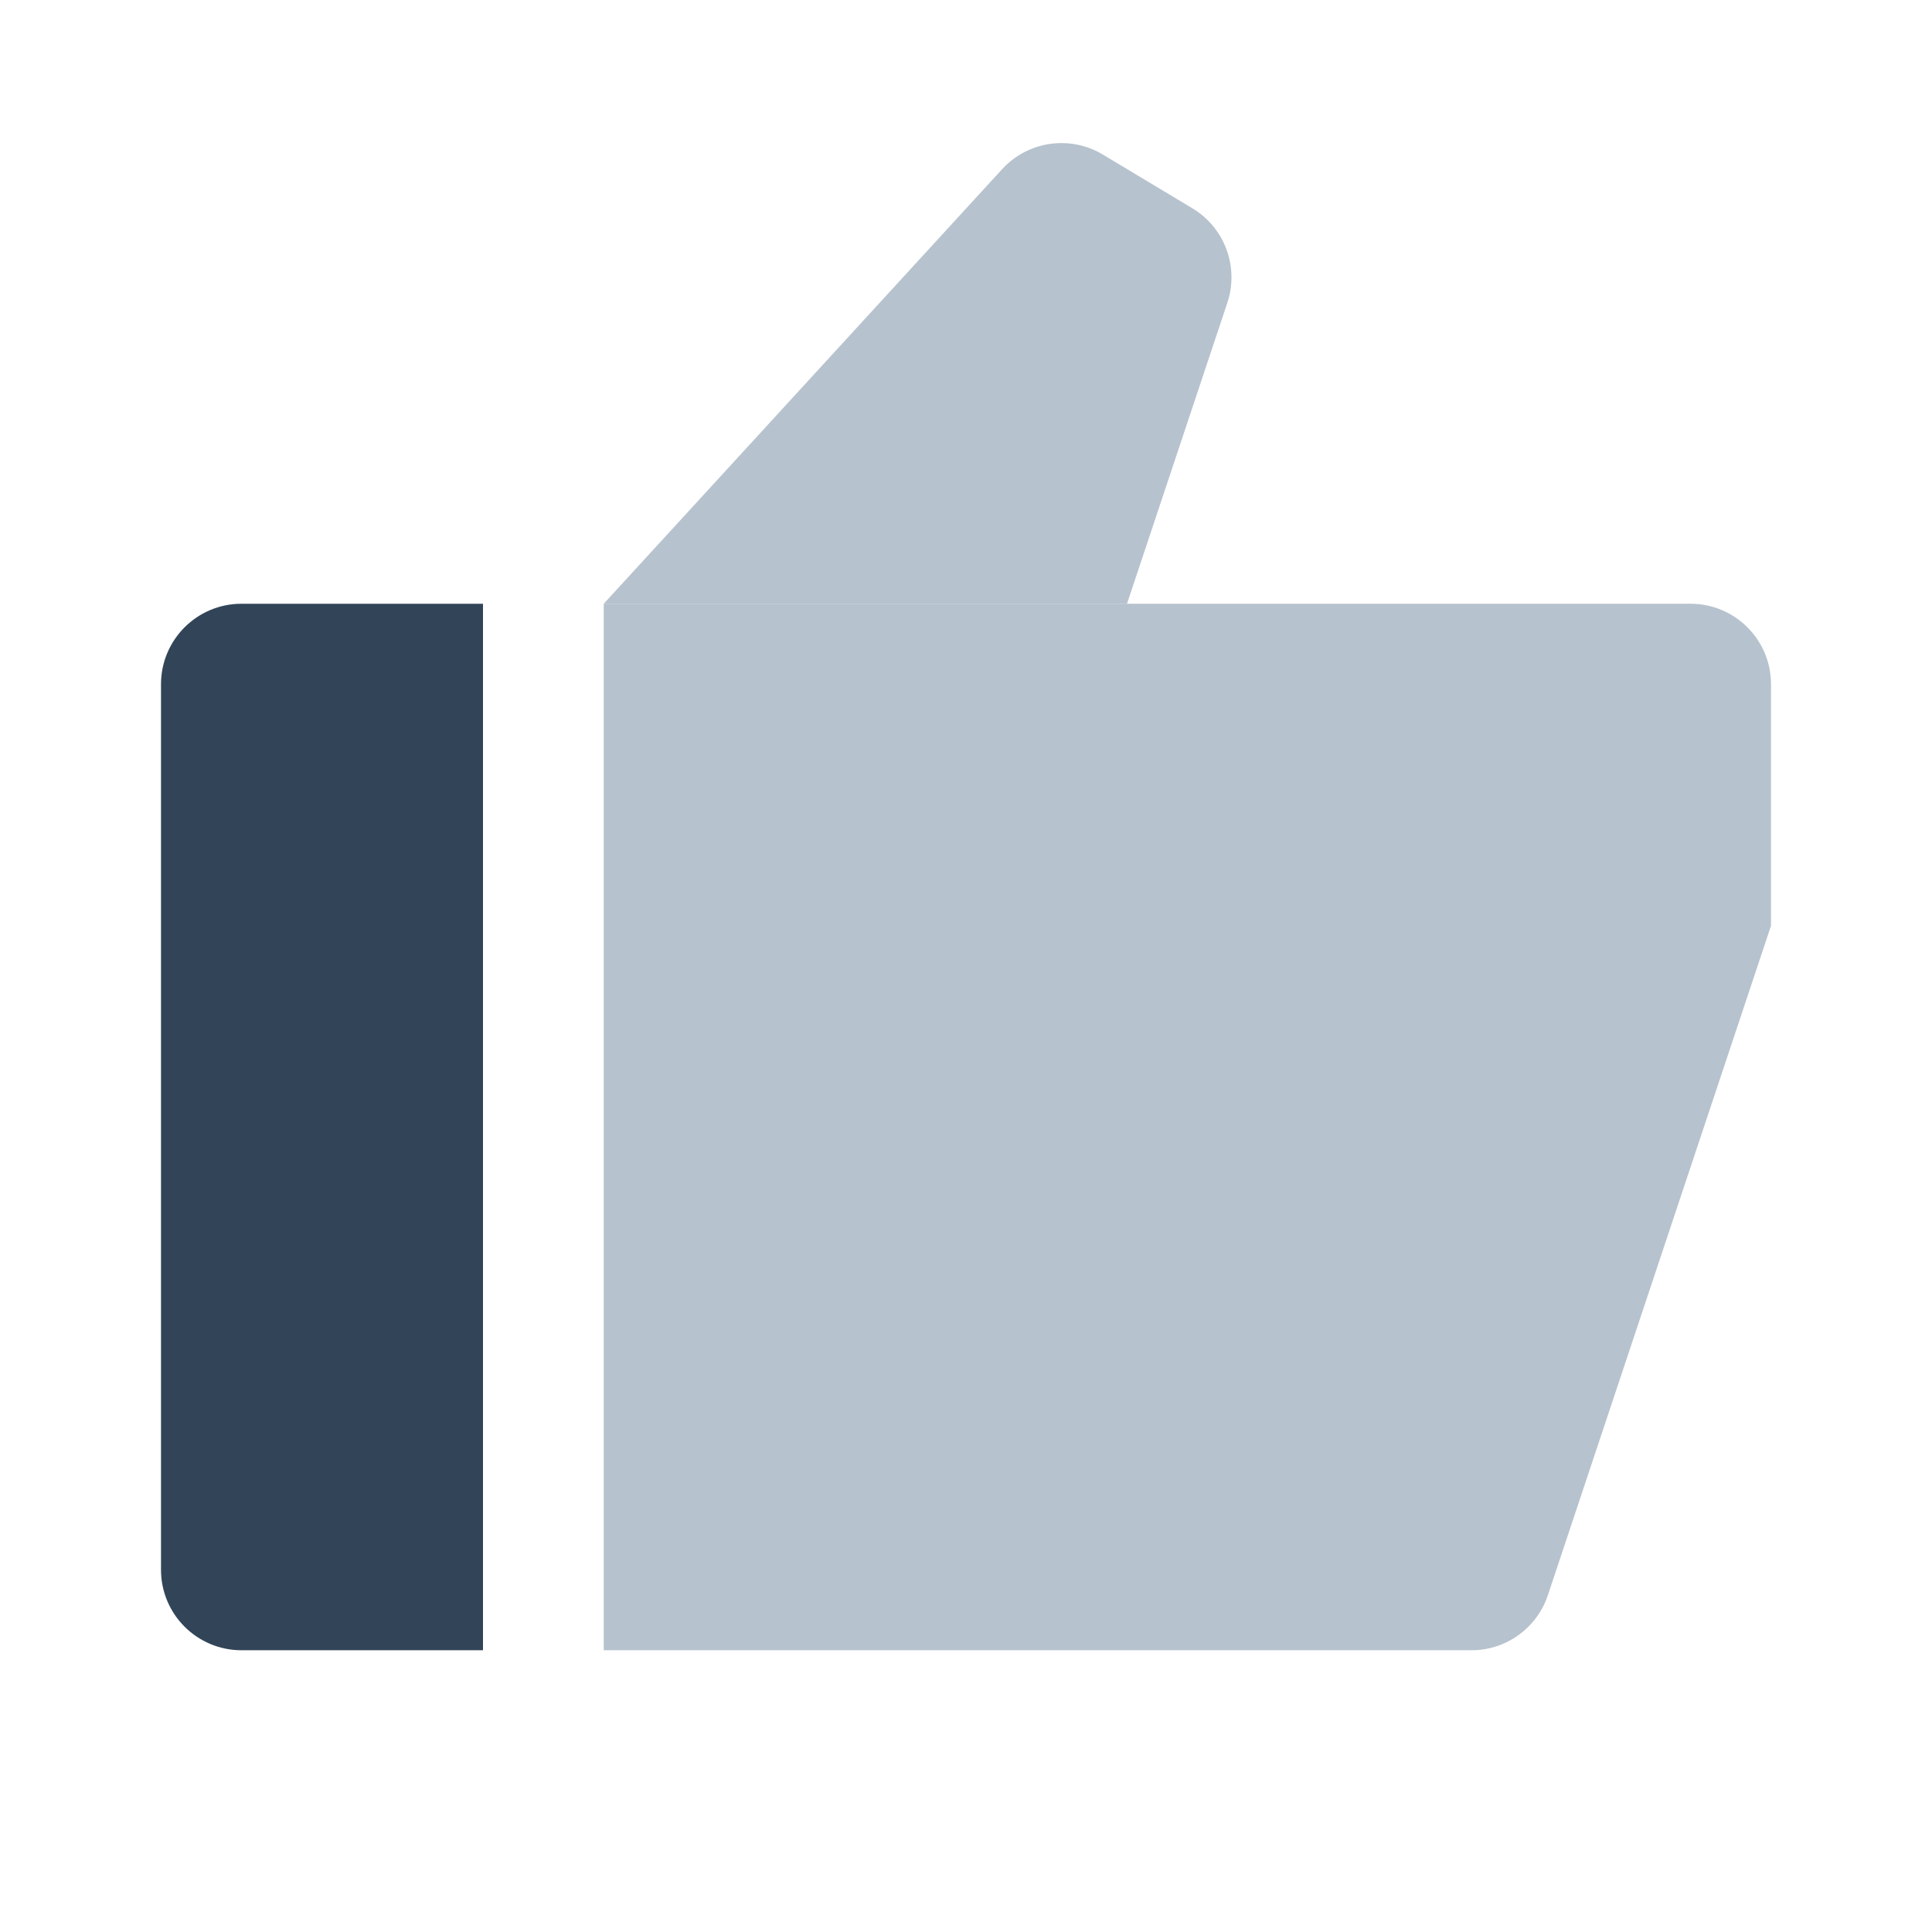 <svg width="48" height="48" viewBox="0 0 48 48" fill="none" xmlns="http://www.w3.org/2000/svg">
<path d="M15 15H28L30.493 7.522C30.789 6.633 30.428 5.657 29.624 5.175L27.4 3.84C26.585 3.351 25.539 3.503 24.897 4.204L15 15Z" fill="#B6C2CD"/>
<path d="M42 15L15 15V41H36.559C37.419 41 38.184 40.449 38.456 39.633L44 23V17C44 15.895 43.105 15 42 15Z" fill="#B6C2CD"/>
<path d="M4 17C4 15.895 4.895 15 6 15H12V41H6C4.895 41 4 40.105 4 39V17Z" fill="#324558"/>
</svg>
